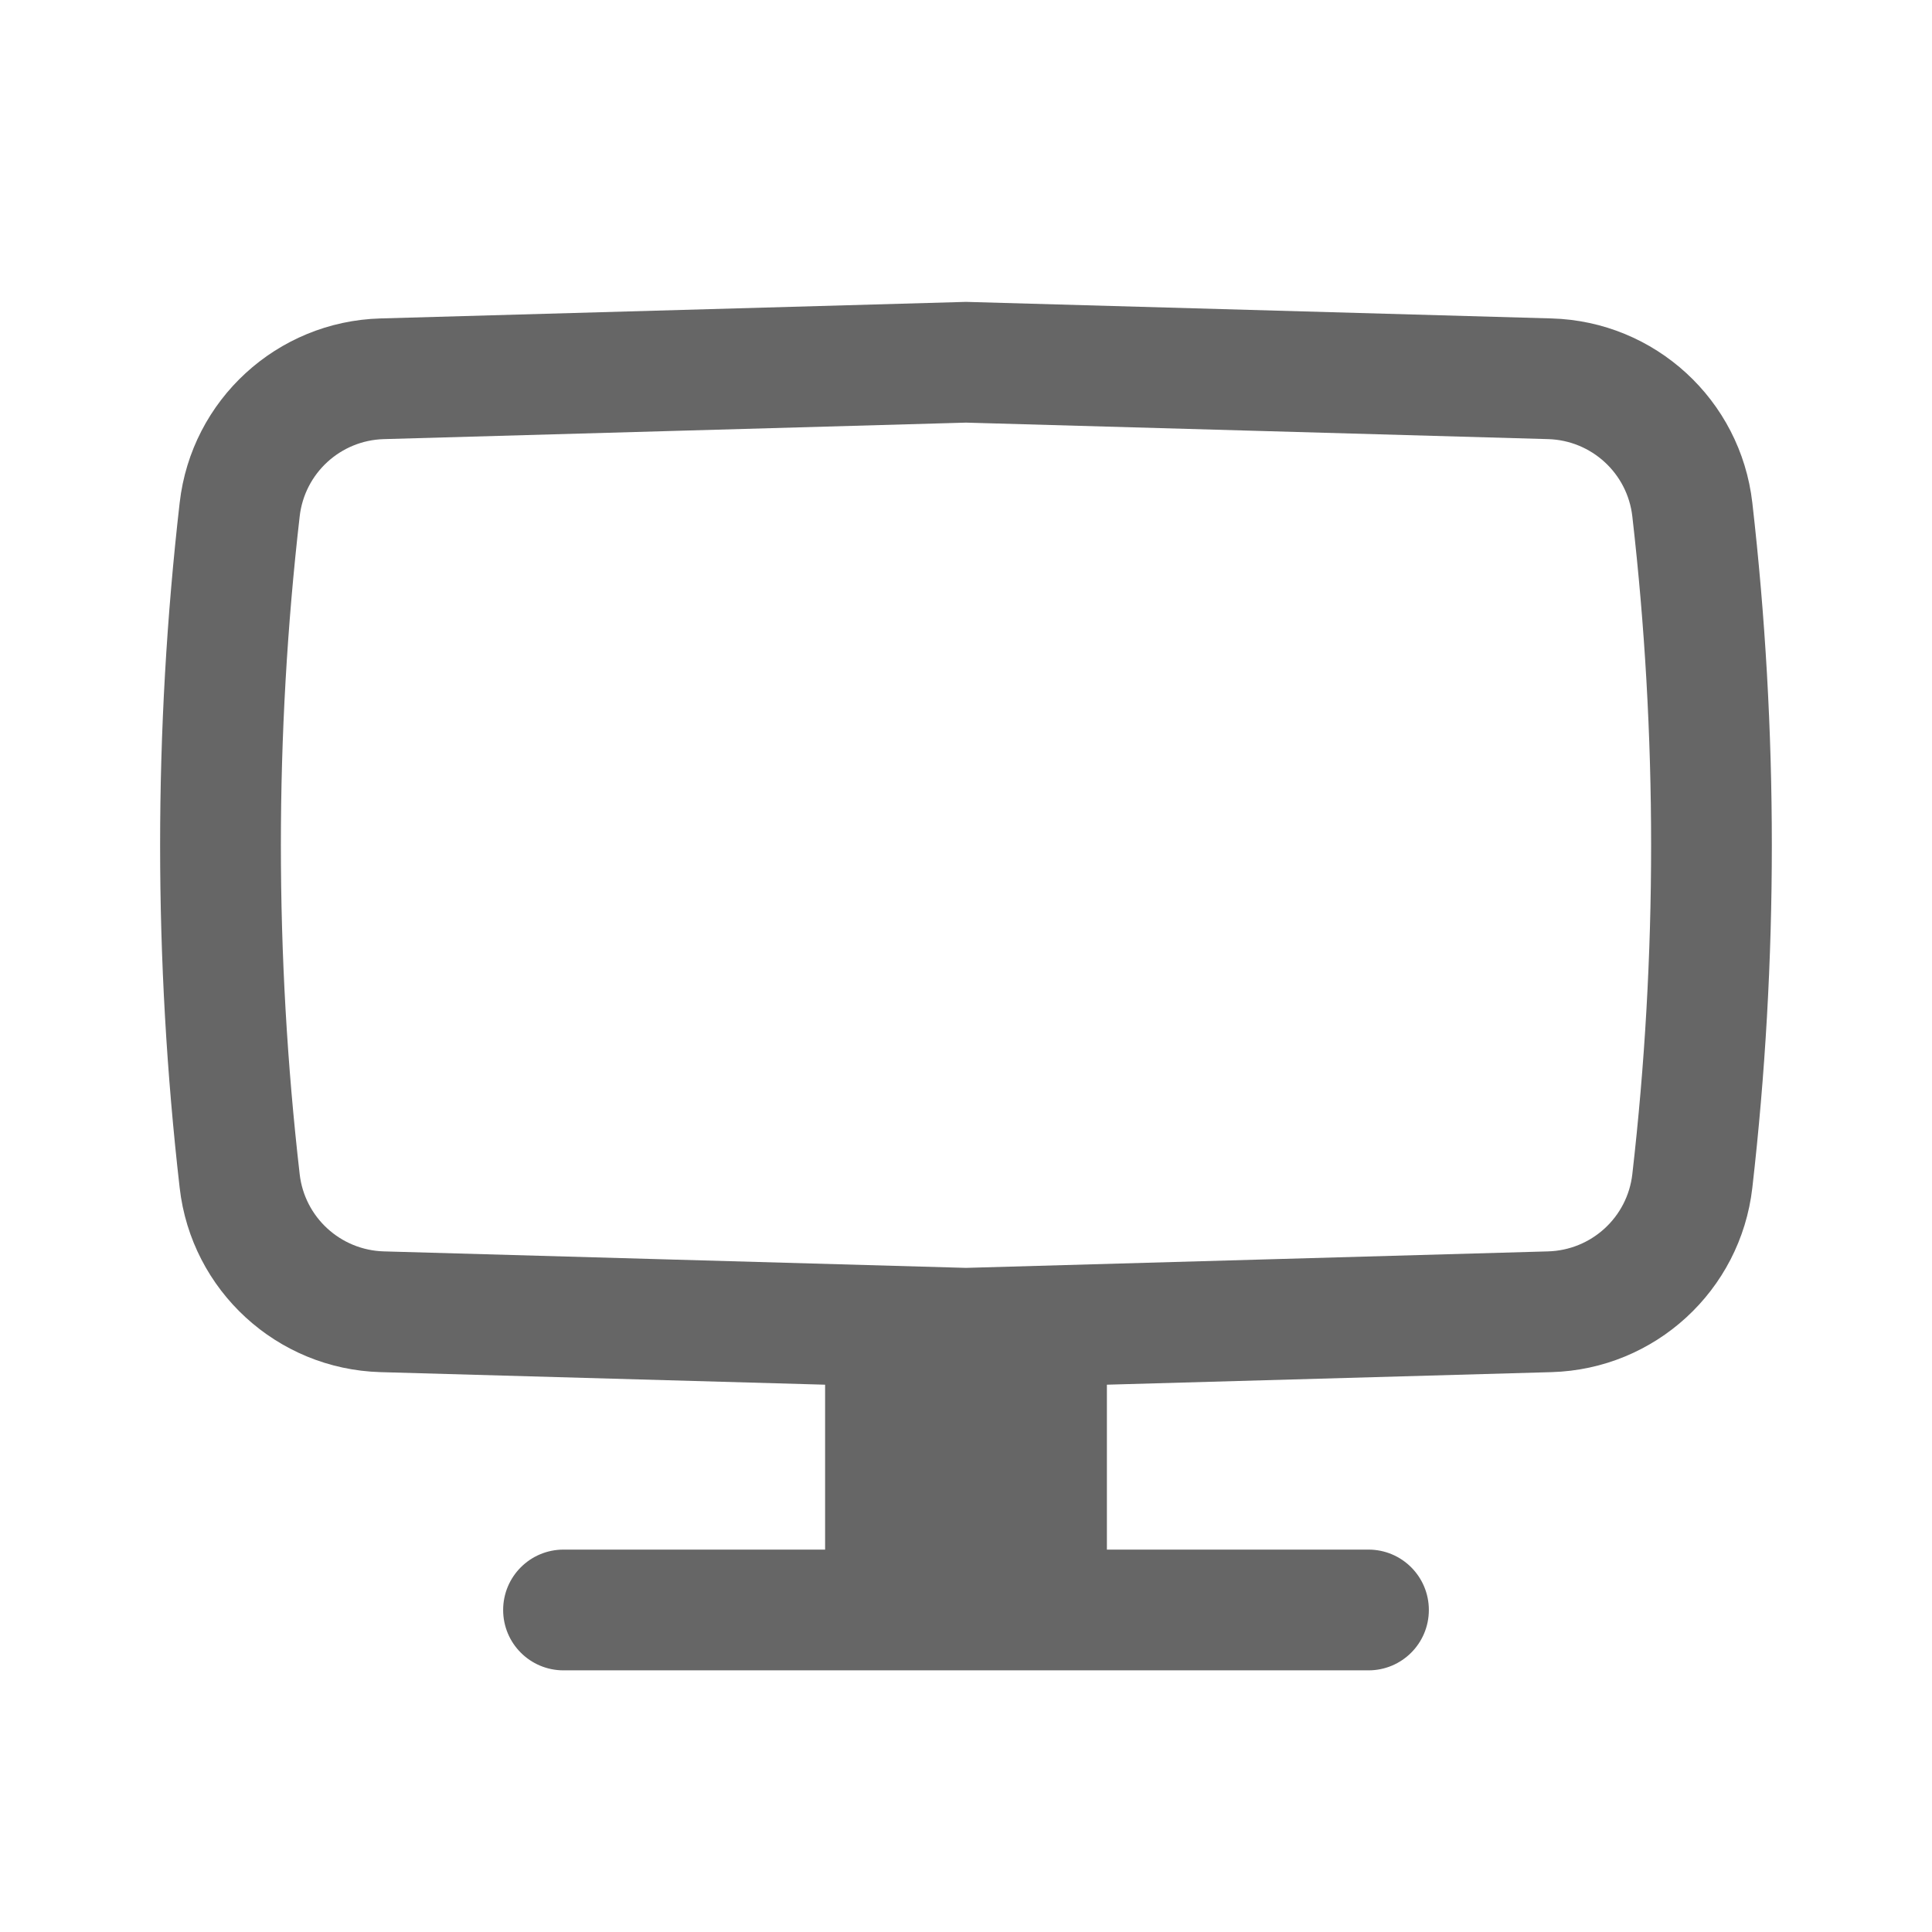 <svg width="28" height="28" viewBox="0 0 28 28" fill="none" xmlns="http://www.w3.org/2000/svg">
<path fill-rule="evenodd" clip-rule="evenodd" d="M14 4.375L22.486 4.615C23.985 4.657 25.225 5.795 25.396 7.286C25.773 10.585 25.773 13.916 25.396 17.215C25.225 18.705 23.985 19.843 22.486 19.886L16.042 20.068V22.458H19.833C20.317 22.458 20.708 22.85 20.708 23.333C20.708 23.817 20.317 24.208 19.833 24.208H8.167C7.683 24.208 7.292 23.817 7.292 23.333C7.292 22.85 7.683 22.458 8.167 22.458H11.958V20.068L5.514 19.886C4.015 19.843 2.774 18.705 2.604 17.215C2.226 13.916 2.226 10.585 2.604 7.286C2.774 5.795 4.015 4.657 5.514 4.615L14 4.375ZM14 6.125L5.563 6.364C4.934 6.382 4.414 6.859 4.343 7.485C3.98 10.651 3.98 13.849 4.343 17.016C4.414 17.641 4.934 18.118 5.563 18.136L14 18.375L22.436 18.136C23.065 18.118 23.586 17.641 23.657 17.016C24.02 13.849 24.02 10.651 23.657 7.485C23.586 6.859 23.065 6.382 22.436 6.364L14 6.125Z" fill="#666666"/>
</svg>
